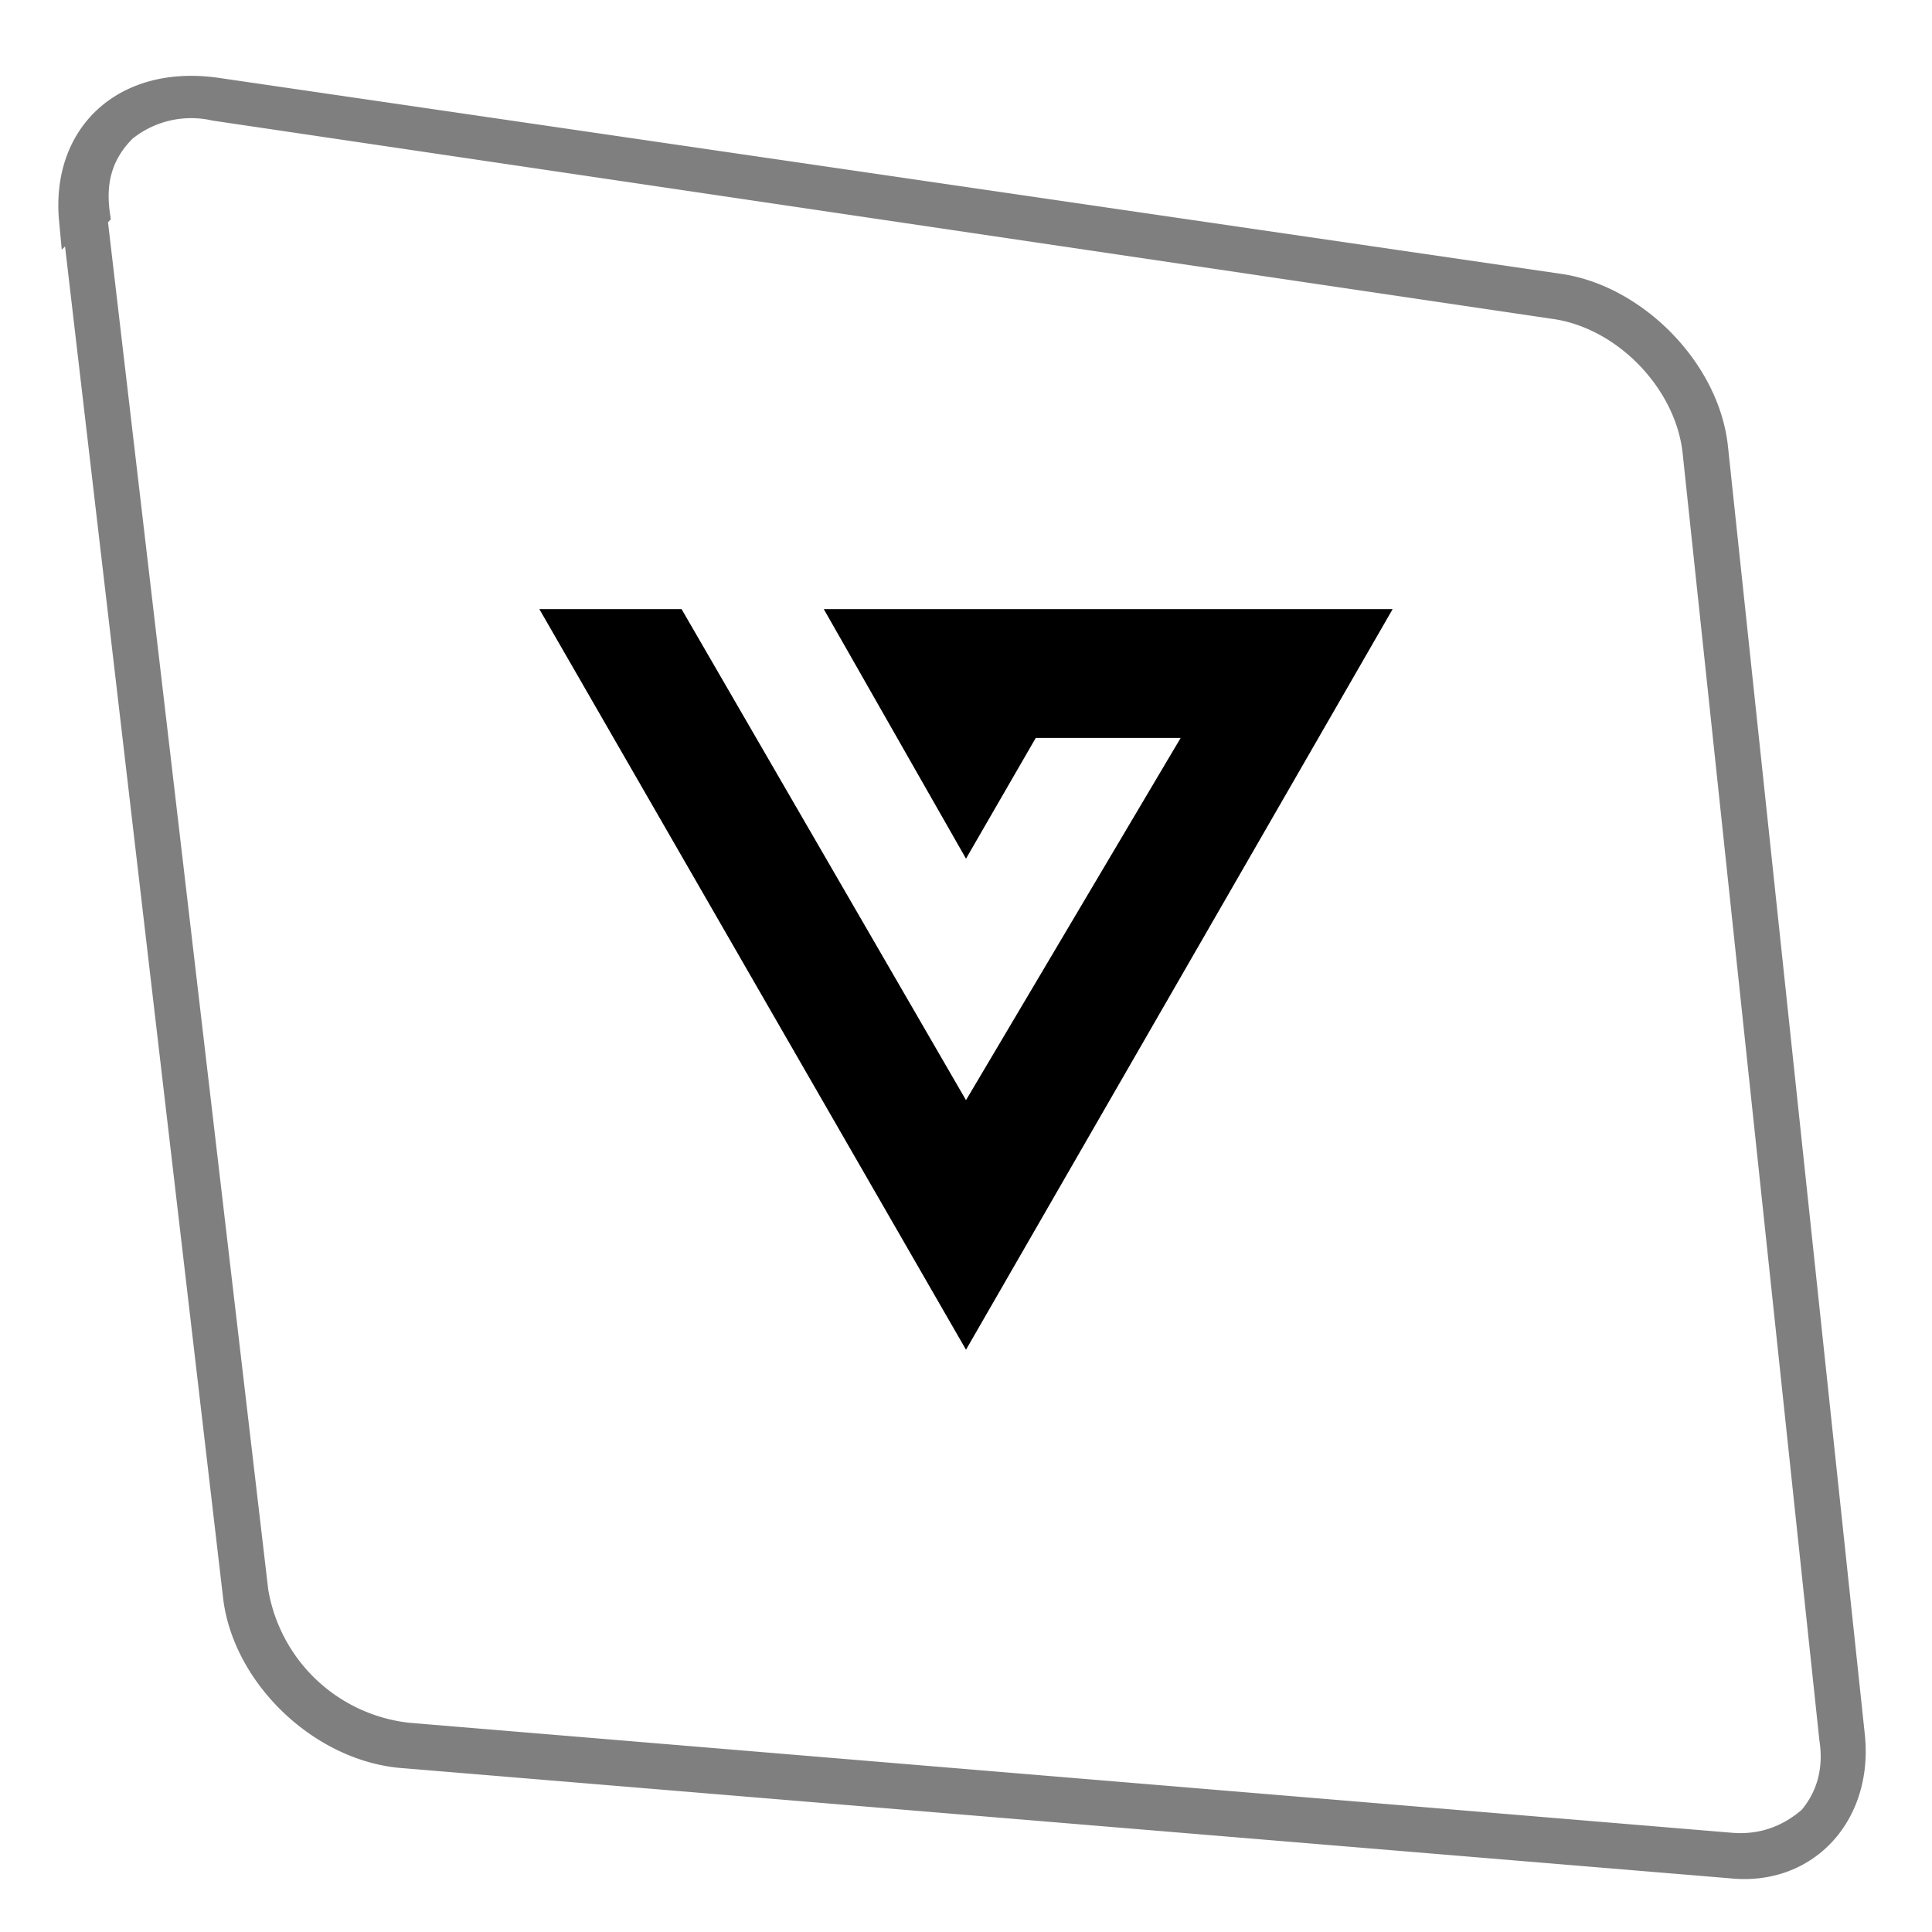 <svg fill="none" xmlns="http://www.w3.org/2000/svg" viewBox="0 0 72 72">
  <path opacity=".5"
    d="m3.5 8.1 6 51.2a6.5 6.5 0 0 0 5.7 5.4l49.3 4.1c1.2.1 2.2-.3 3-1 .6-.7 1-1.7.8-3l-5.1-48c-.3-2.6-2.6-5-5.2-5.4L8 4a4 4 0 0 0-3.4.8c-.8.8-1.2 1.8-1 3.2Zm-.7 0 6 51.3c.3 3 3.2 5.8 6.3 6l49.4 4.1c2.8.3 4.8-1.9 4.5-4.8l-5.1-48c-.3-2.9-3-5.6-5.8-6l-50-7.3C4.7 2.9 2.4 5 2.7 8.2Z"
    stroke="currentColor" />
  <path d="M20.1 22.7 36 50.3l15.9-27.6H30.7L36 32l2.6-4.5H44L36 41 25.4 22.7h-5.3Z" fill="currentColor" />
</svg>